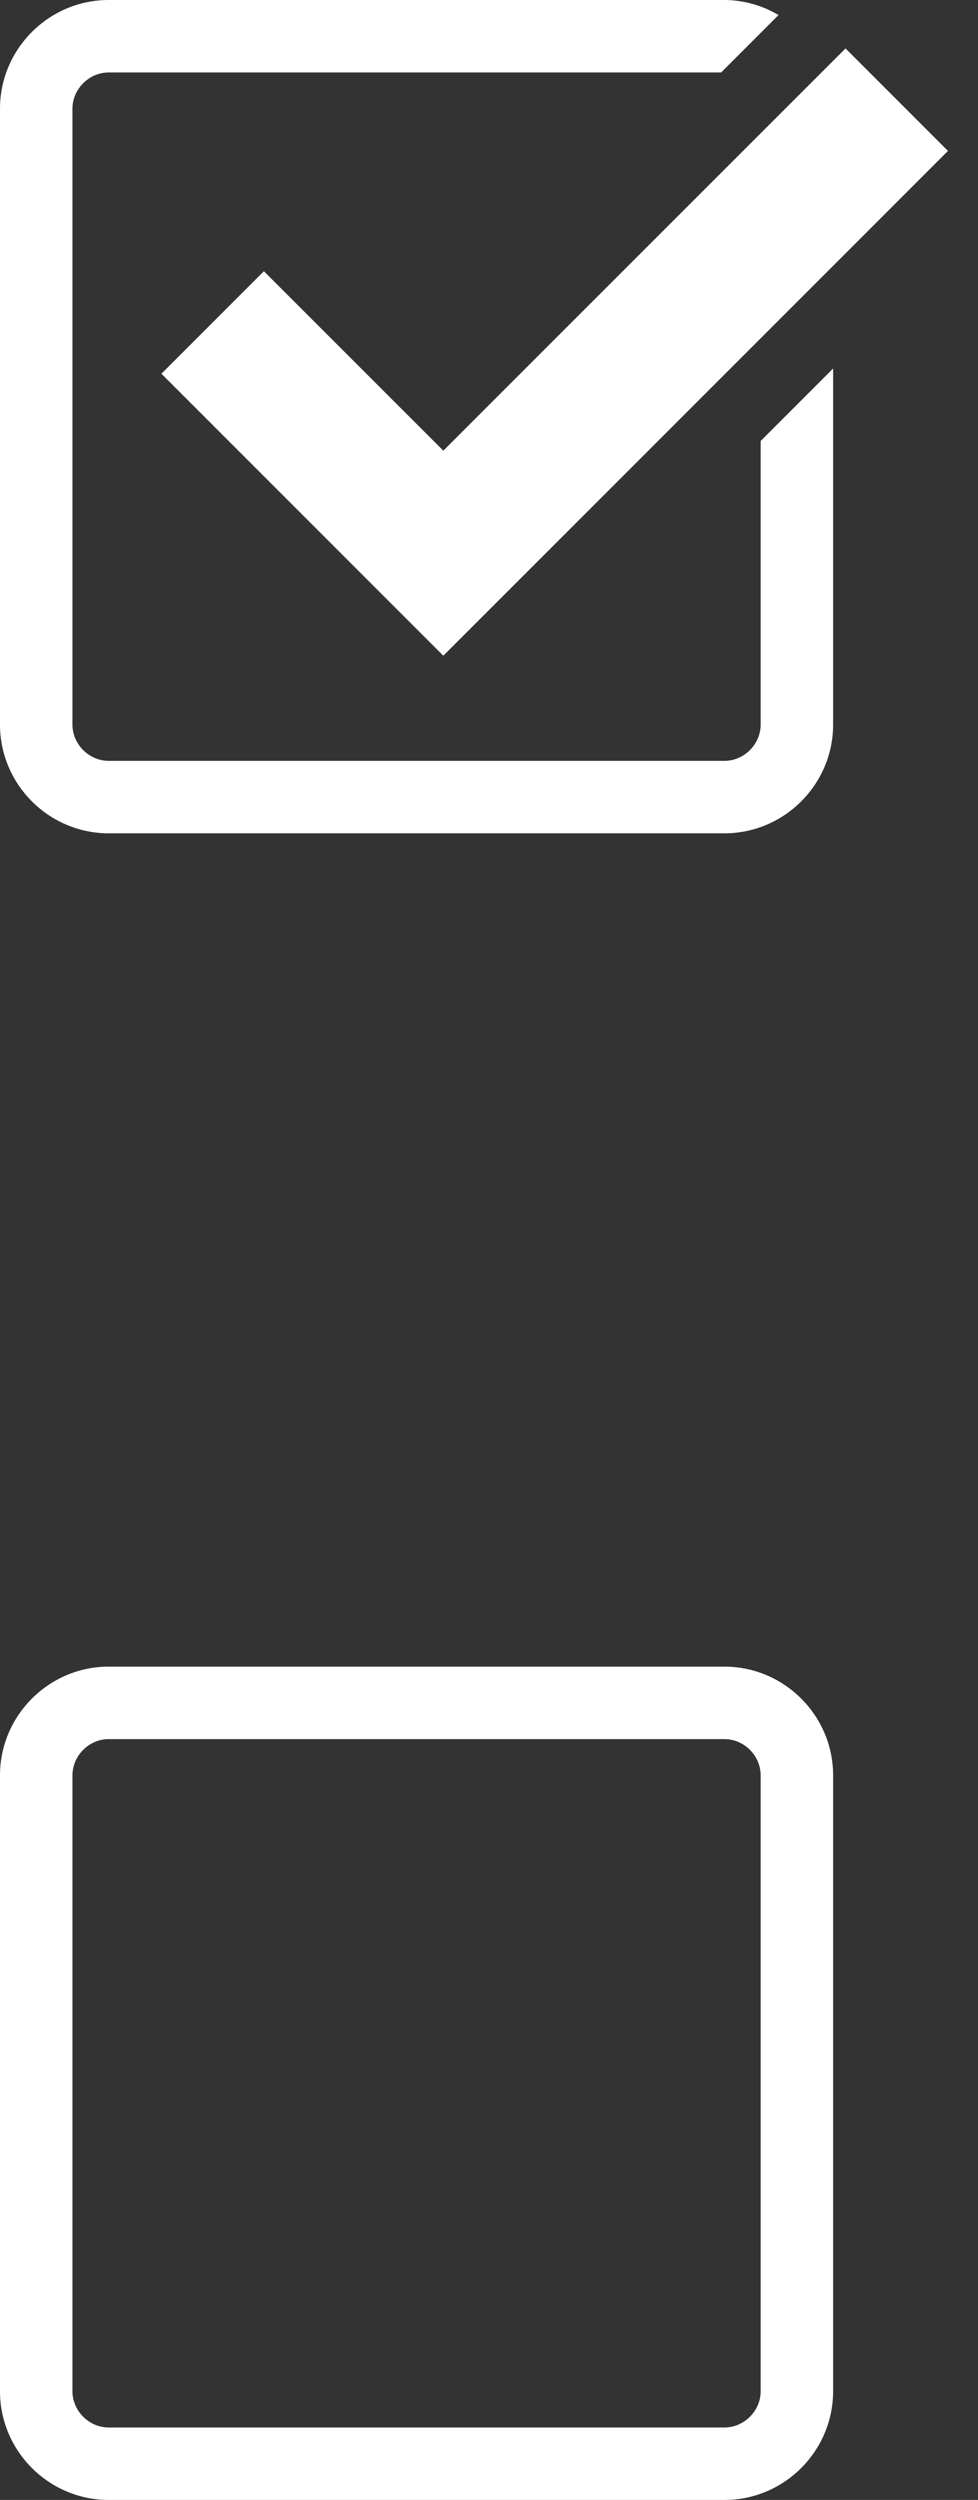 <svg width="27" height="69" viewBox="0 0 27 69" fill="none" xmlns="http://www.w3.org/2000/svg">
<rect x="0" y="0" width="27" height="69" fill="#333333" stroke="none"/>
<path fill-rule="evenodd" clip-rule="evenodd" d="M3 46H20C21.65 46 23 47.35 23 49V66C23 67.65 21.65 69 20 69H3C1.35 69 0 67.65 0 66V49C0 47.35 1.35 46 3 46ZM21 49C21 48.458 20.542 48 20 48H3C2.458 48 2 48.458 2 49V66C2 66.542 2.458 67 3 67H20C20.542 67 21 66.542 21 66V49Z" fill="white"/>
<path d="M7.285 7.486L4.456 10.315L12.239 18.098L26.171 4.166L23.343 1.337L12.239 12.439L7.285 7.486Z" fill="white"/>
<path d="M21 20C21 20.542 20.542 21 20 21H3C2.458 21 2 20.542 2 20V3C2 2.458 2.458 2 3 2H19.908L21.493 0.415C21.041 0.147 20.526 0.003 20 0H3C1.35 0 0 1.35 0 3V20C0 21.65 1.35 23 3 23H20C21.65 23 23 21.65 23 20V10.171L21 12.171V20Z" fill="white"/>
</svg>
